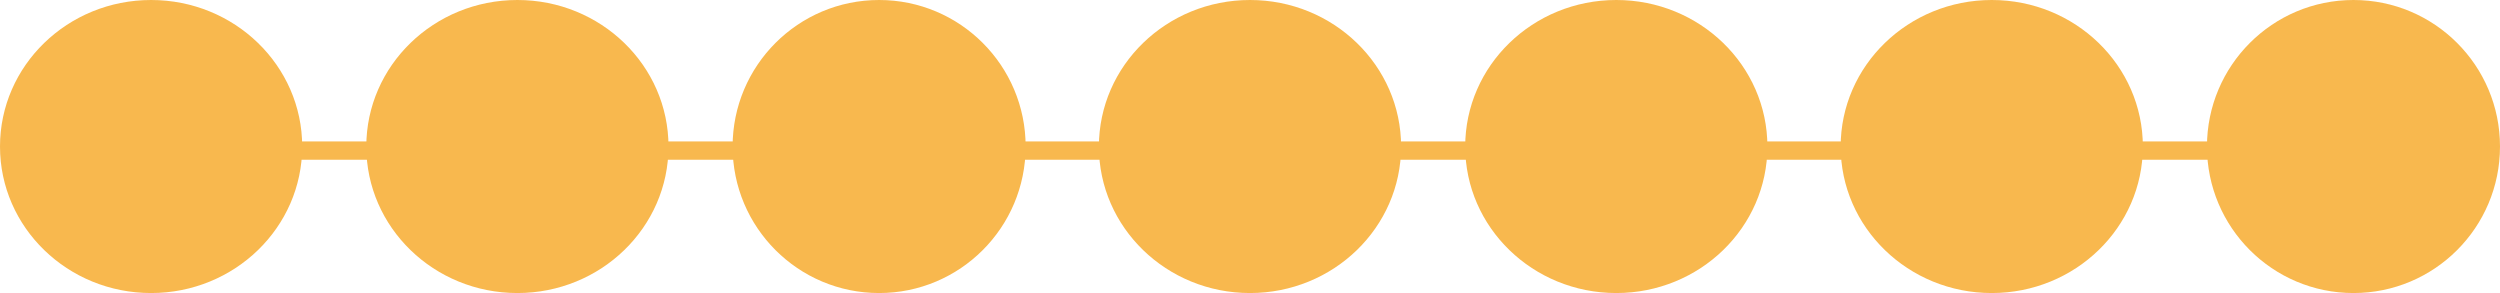 <svg id="Component_58_1" data-name="Component 58 – 1" xmlns="http://www.w3.org/2000/svg" width="273" height="32" viewBox="0 0 273 32">
  <line id="Line_63" data-name="Line 63" x2="229.501" transform="translate(23.5 16.444)" fill="none" stroke="#f8b84e" stroke-width="2"/>
  <ellipse id="Ellipse_165" data-name="Ellipse 165" cx="16.5" cy="16" rx="16.5" ry="16" transform="translate(40)" fill="#f8b84e"/>
  <ellipse id="Ellipse_180" data-name="Ellipse 180" cx="16.5" cy="16" rx="16.5" ry="16" fill="#f8b84e"/>
  <ellipse id="Ellipse_168" data-name="Ellipse 168" cx="16.5" cy="16" rx="16.5" ry="16" transform="translate(160)" fill="#f8b84e"/>
  <ellipse id="Ellipse_166" data-name="Ellipse 166" cx="16.5" cy="16" rx="16.5" ry="16" transform="translate(120)" fill="#f8b84e"/>
  <circle id="Ellipse_174" data-name="Ellipse 174" cx="16" cy="16" r="16" transform="translate(80)" fill="#f8b84e"/>
  <ellipse id="Ellipse_167" data-name="Ellipse 167" cx="16.5" cy="16" rx="16.5" ry="16" transform="translate(201)" fill="#f8b84e"/>
  <circle id="Ellipse_169" data-name="Ellipse 169" cx="16" cy="16" r="16" transform="translate(241)" fill="#f8b84e"/>
</svg>
